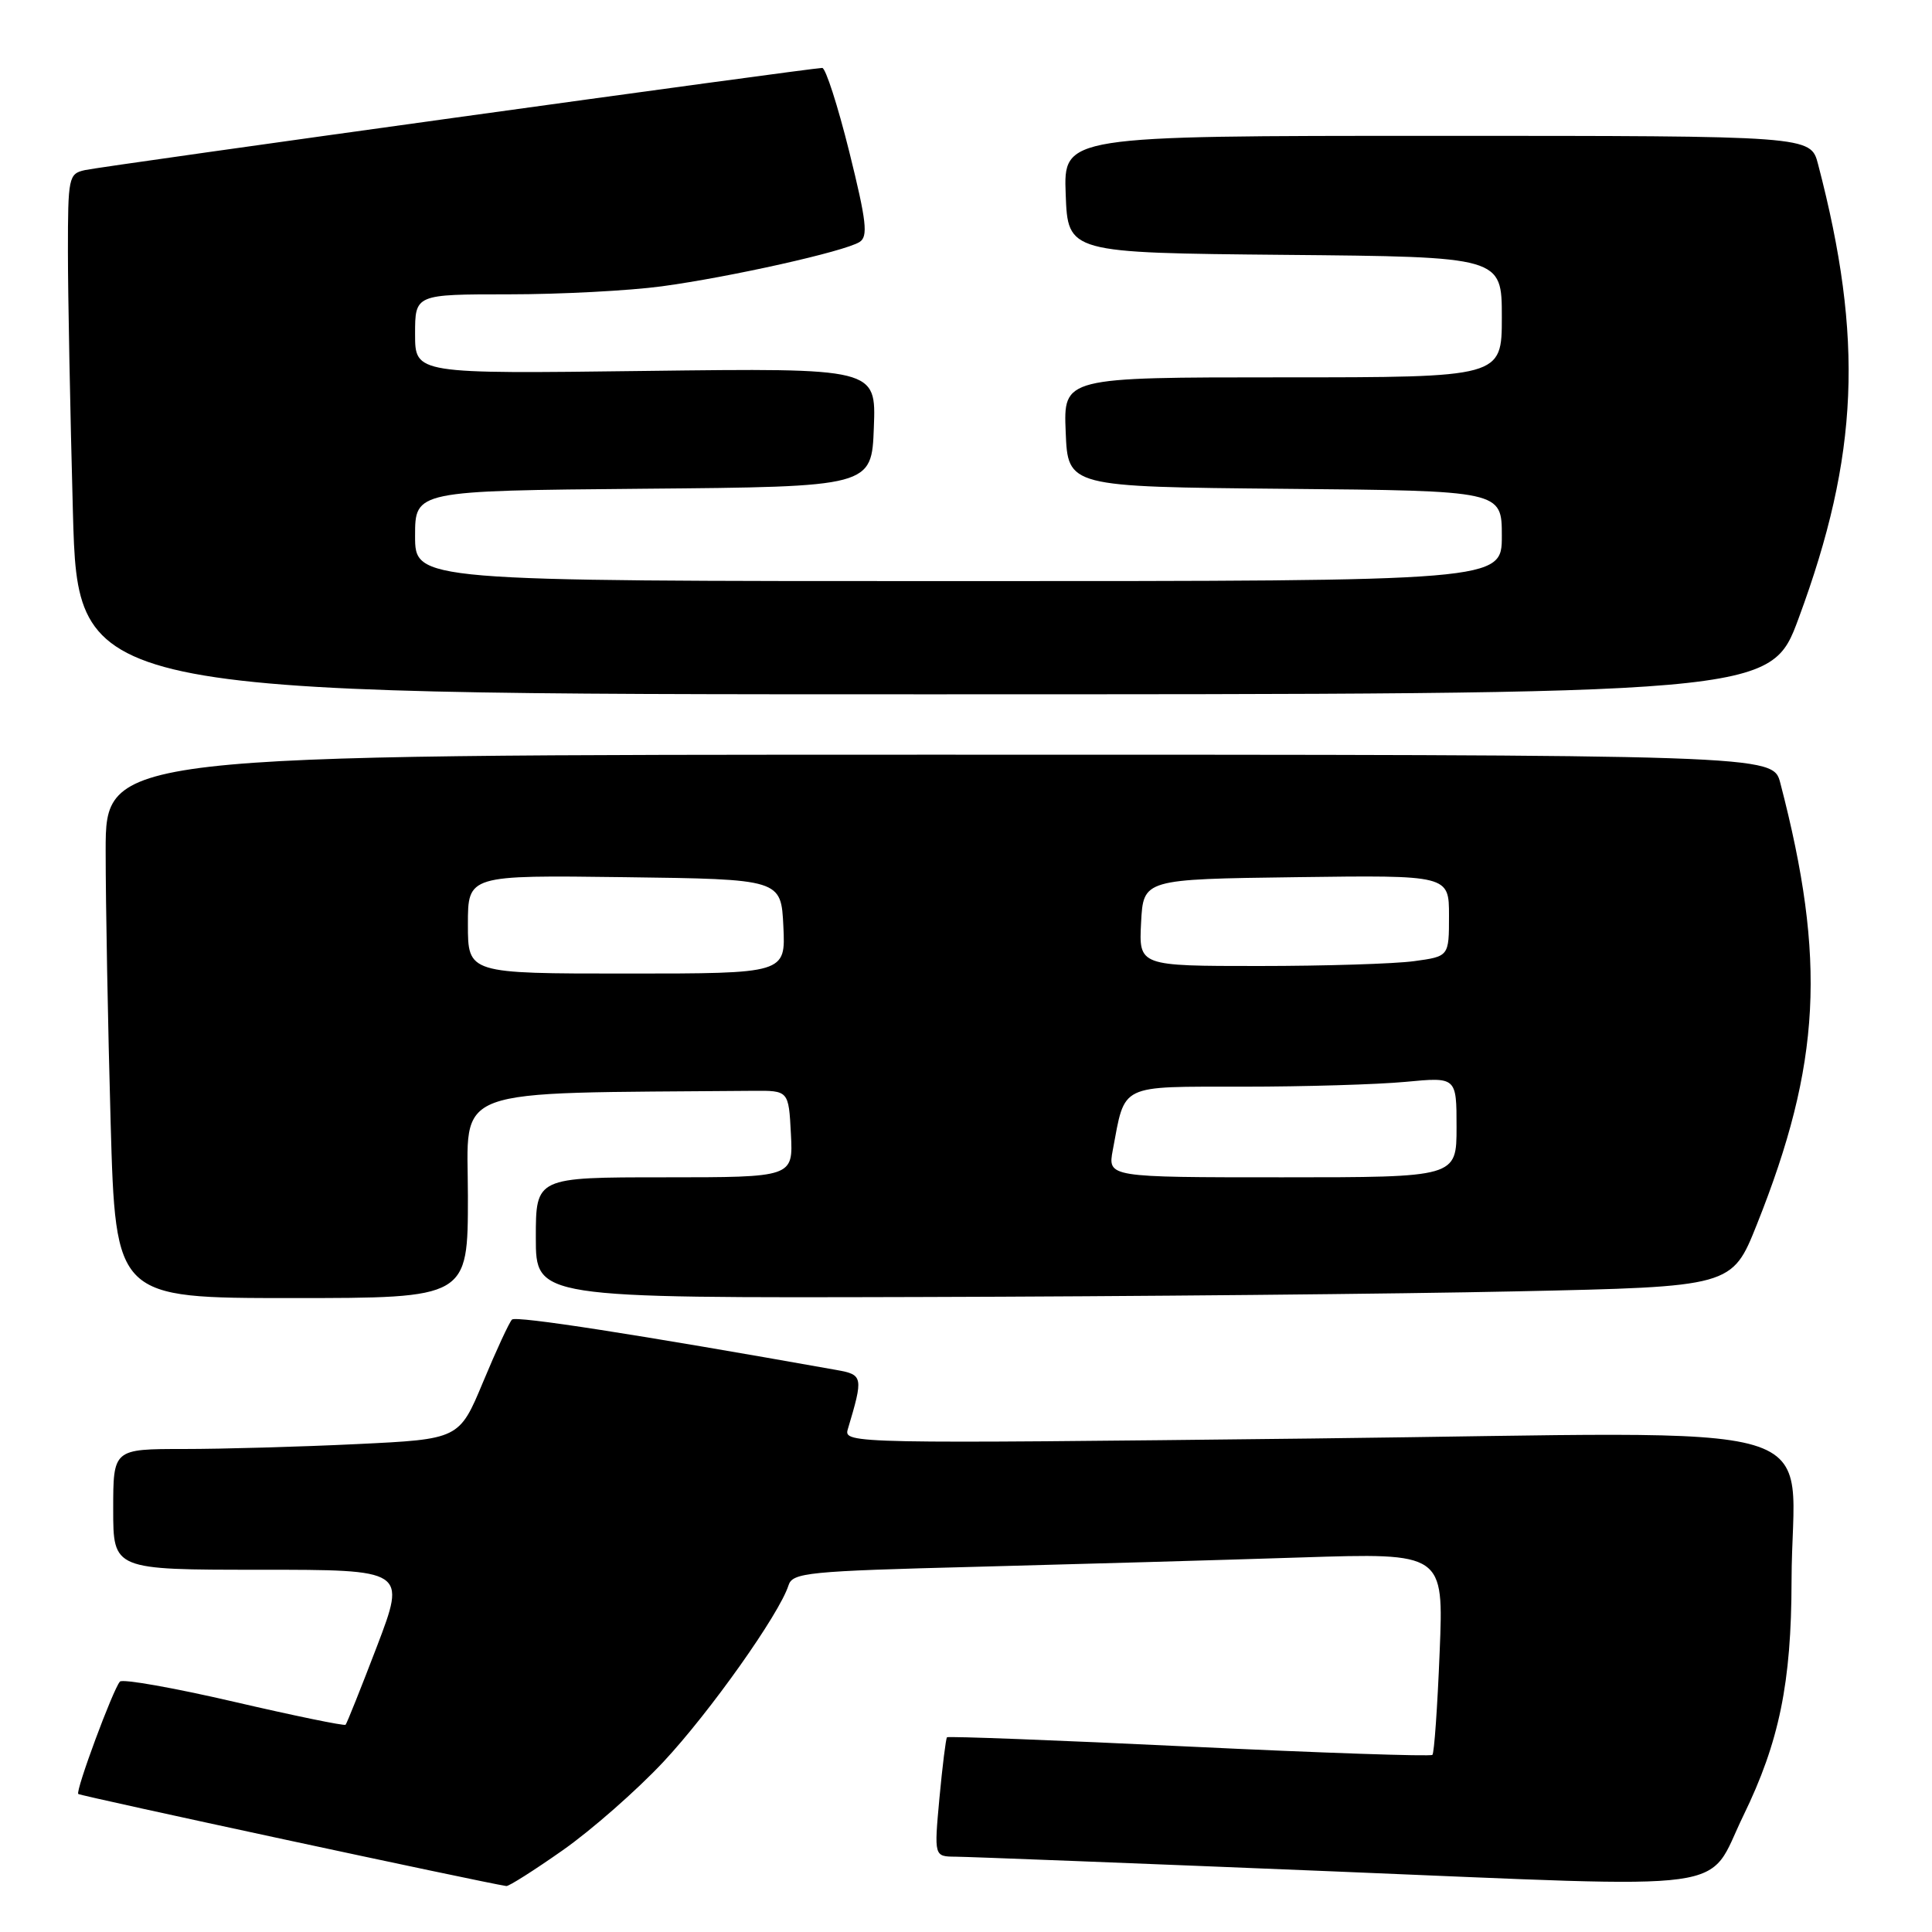 <?xml version="1.0" encoding="UTF-8" standalone="no"?>
<!DOCTYPE svg PUBLIC "-//W3C//DTD SVG 1.1//EN" "http://www.w3.org/Graphics/SVG/1.1/DTD/svg11.dtd" >
<svg xmlns="http://www.w3.org/2000/svg" xmlns:xlink="http://www.w3.org/1999/xlink" version="1.1" viewBox="0 0 256 256">
 <g >
 <path fill="currentColor"
d=" M 74.59 245.15 C 78.39 242.48 84.38 237.22 87.90 233.46 C 94.06 226.87 103.27 213.87 104.48 210.07 C 105.01 208.38 106.98 208.18 129.28 207.61 C 142.60 207.26 162.00 206.71 172.40 206.37 C 191.30 205.76 191.30 205.76 190.76 218.93 C 190.47 226.18 190.04 232.30 189.80 232.53 C 189.57 232.76 175.06 232.27 157.57 231.43 C 140.07 230.59 125.63 230.04 125.48 230.20 C 125.33 230.37 124.88 233.99 124.48 238.25 C 123.77 246.00 123.77 246.00 126.63 246.02 C 128.21 246.03 150.86 246.91 176.96 247.98 C 231.20 250.20 225.97 250.92 231.01 240.57 C 235.76 230.82 237.37 222.96 237.39 209.50 C 237.42 187.49 245.15 189.79 173.83 190.61 C 113.04 191.30 111.78 191.28 112.33 189.41 C 114.42 182.42 114.37 182.16 110.84 181.53 C 84.36 176.81 68.37 174.33 67.84 174.85 C 67.48 175.21 65.76 178.92 64.02 183.10 C 60.85 190.70 60.85 190.70 47.27 191.35 C 39.80 191.71 29.48 192.00 24.34 192.00 C 15.00 192.00 15.00 192.00 15.00 200.00 C 15.00 208.00 15.00 208.00 34.41 208.00 C 53.81 208.00 53.81 208.00 49.96 218.12 C 47.83 223.68 45.96 228.37 45.79 228.54 C 45.62 228.71 38.96 227.34 30.99 225.49 C 23.02 223.64 16.23 222.44 15.89 222.82 C 14.97 223.85 9.98 237.31 10.37 237.71 C 10.63 237.97 64.01 249.45 67.09 249.91 C 67.42 249.96 70.79 247.82 74.59 245.15 Z  M 62.00 158.50 C 62.00 143.73 58.83 144.90 99.75 144.54 C 104.50 144.50 104.50 144.50 104.80 150.25 C 105.10 156.00 105.10 156.00 88.05 156.00 C 71.00 156.00 71.00 156.00 71.00 164.00 C 71.00 172.00 71.00 172.00 121.75 171.86 C 149.66 171.79 185.32 171.45 201.00 171.11 C 229.50 170.50 229.50 170.50 232.79 162.26 C 241.29 140.96 242.02 127.23 235.90 103.75 C 234.92 100.00 234.92 100.00 124.46 100.00 C 14.00 100.00 14.00 100.00 14.00 112.75 C 14.00 119.76 14.30 135.96 14.66 148.75 C 15.32 172.00 15.32 172.00 38.66 172.00 C 62.00 172.00 62.00 172.00 62.00 158.50 Z  M 238.33 81.92 C 246.31 60.36 246.97 44.93 240.90 21.75 C 239.92 18.00 239.92 18.00 190.42 18.00 C 140.92 18.00 140.92 18.00 141.21 25.75 C 141.50 33.50 141.50 33.50 170.25 33.77 C 199.00 34.03 199.00 34.03 199.00 42.02 C 199.00 50.00 199.00 50.00 169.96 50.00 C 140.91 50.00 140.91 50.00 141.21 57.25 C 141.50 64.50 141.50 64.50 170.25 64.77 C 199.00 65.03 199.00 65.03 199.00 71.02 C 199.00 77.00 199.00 77.00 127.00 77.00 C 55.00 77.00 55.00 77.00 55.00 71.01 C 55.00 65.03 55.00 65.03 85.25 64.76 C 115.50 64.50 115.50 64.50 115.79 56.63 C 116.09 48.77 116.09 48.77 85.54 49.15 C 55.00 49.54 55.00 49.54 55.00 44.27 C 55.00 39.00 55.00 39.00 67.43 39.00 C 74.26 39.00 83.38 38.52 87.68 37.94 C 96.77 36.71 111.87 33.33 113.89 32.07 C 115.05 31.35 114.83 29.37 112.53 20.10 C 111.01 14.00 109.40 9.00 108.95 9.00 C 107.52 9.00 13.60 22.01 11.25 22.54 C 9.09 23.02 9.00 23.47 9.00 33.36 C 9.00 39.03 9.30 54.55 9.66 67.84 C 10.32 92.00 10.32 92.00 122.46 92.00 C 234.61 92.00 234.61 92.00 238.33 81.92 Z  M 147.45 152.39 C 149.12 143.53 148.14 144.00 164.73 143.99 C 172.85 143.99 182.54 143.70 186.25 143.35 C 193.00 142.71 193.00 142.71 193.00 149.36 C 193.00 156.00 193.00 156.00 169.89 156.00 C 146.78 156.00 146.78 156.00 147.45 152.39 Z  M 62.00 122.48 C 62.00 115.96 62.00 115.96 82.75 116.23 C 103.50 116.50 103.50 116.50 103.80 122.75 C 104.10 129.00 104.10 129.00 83.05 129.00 C 62.00 129.00 62.00 129.00 62.00 122.48 Z  M 151.20 122.25 C 151.50 116.50 151.50 116.50 171.75 116.23 C 192.00 115.96 192.00 115.96 192.00 121.34 C 192.00 126.73 192.00 126.73 187.36 127.36 C 184.81 127.71 175.56 128.00 166.81 128.00 C 150.90 128.00 150.90 128.00 151.20 122.25 Z "/>
</g>
</svg>